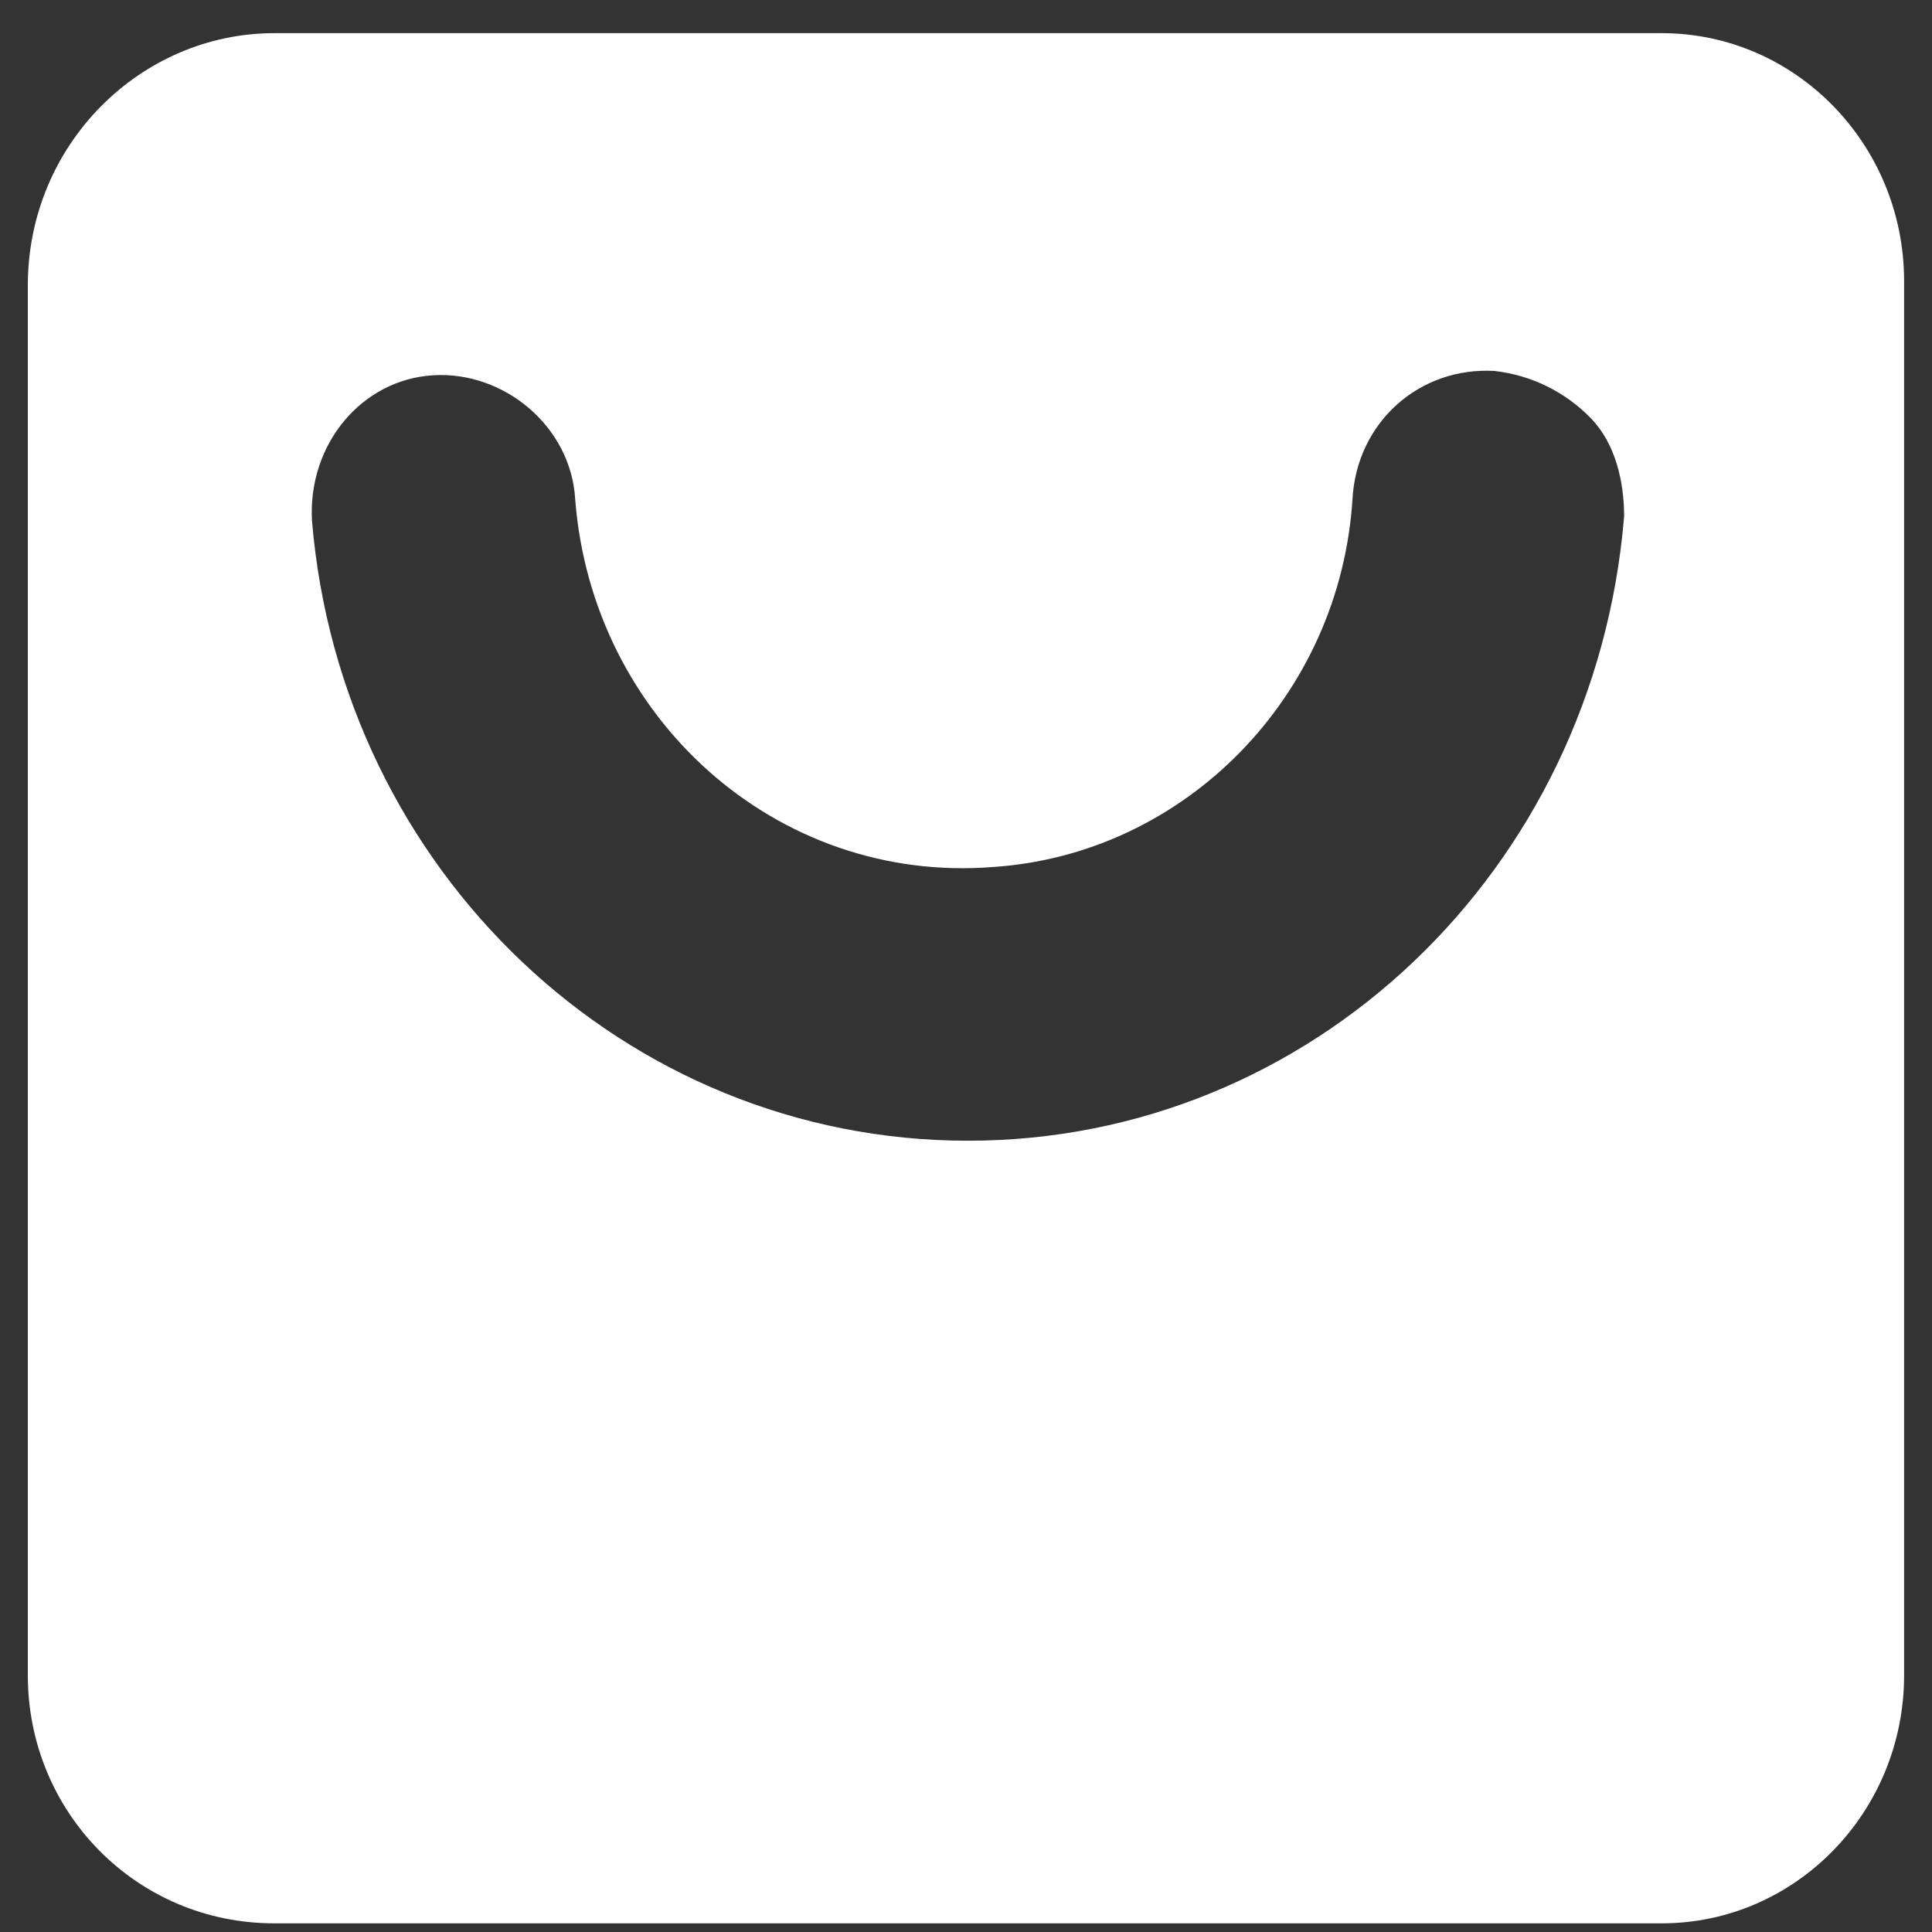 <svg width="25" height="25" viewBox="0 0 25 25" fill="none" xmlns="http://www.w3.org/2000/svg">
<rect x="0" y="0" width="25" height="25" fill="#333333" stroke="none"/>
<path id="Vector" d="M21.502 0.429H3.55C1.82 0.429 0.36 1.867 0.36 3.694V21.678C0.36 23.449 1.766 24.888 3.55 24.888H21.502C23.233 24.888 24.639 23.449 24.639 21.678V3.638C24.639 1.867 23.233 0.429 21.502 0.429ZM12.526 14.761C8.092 14.761 4.415 11.275 4.037 6.737C3.983 5.741 4.686 4.911 5.605 4.856C6.524 4.8 7.389 5.52 7.443 6.46C7.66 9.283 10.039 11.441 12.851 11.219C15.338 11.053 17.339 9.006 17.501 6.46C17.555 5.464 18.366 4.745 19.339 4.8C19.826 4.856 20.259 5.077 20.583 5.409C20.907 5.741 21.016 6.239 21.016 6.682C20.637 11.275 16.96 14.761 12.526 14.761Z" fill="white"/>
</svg>
